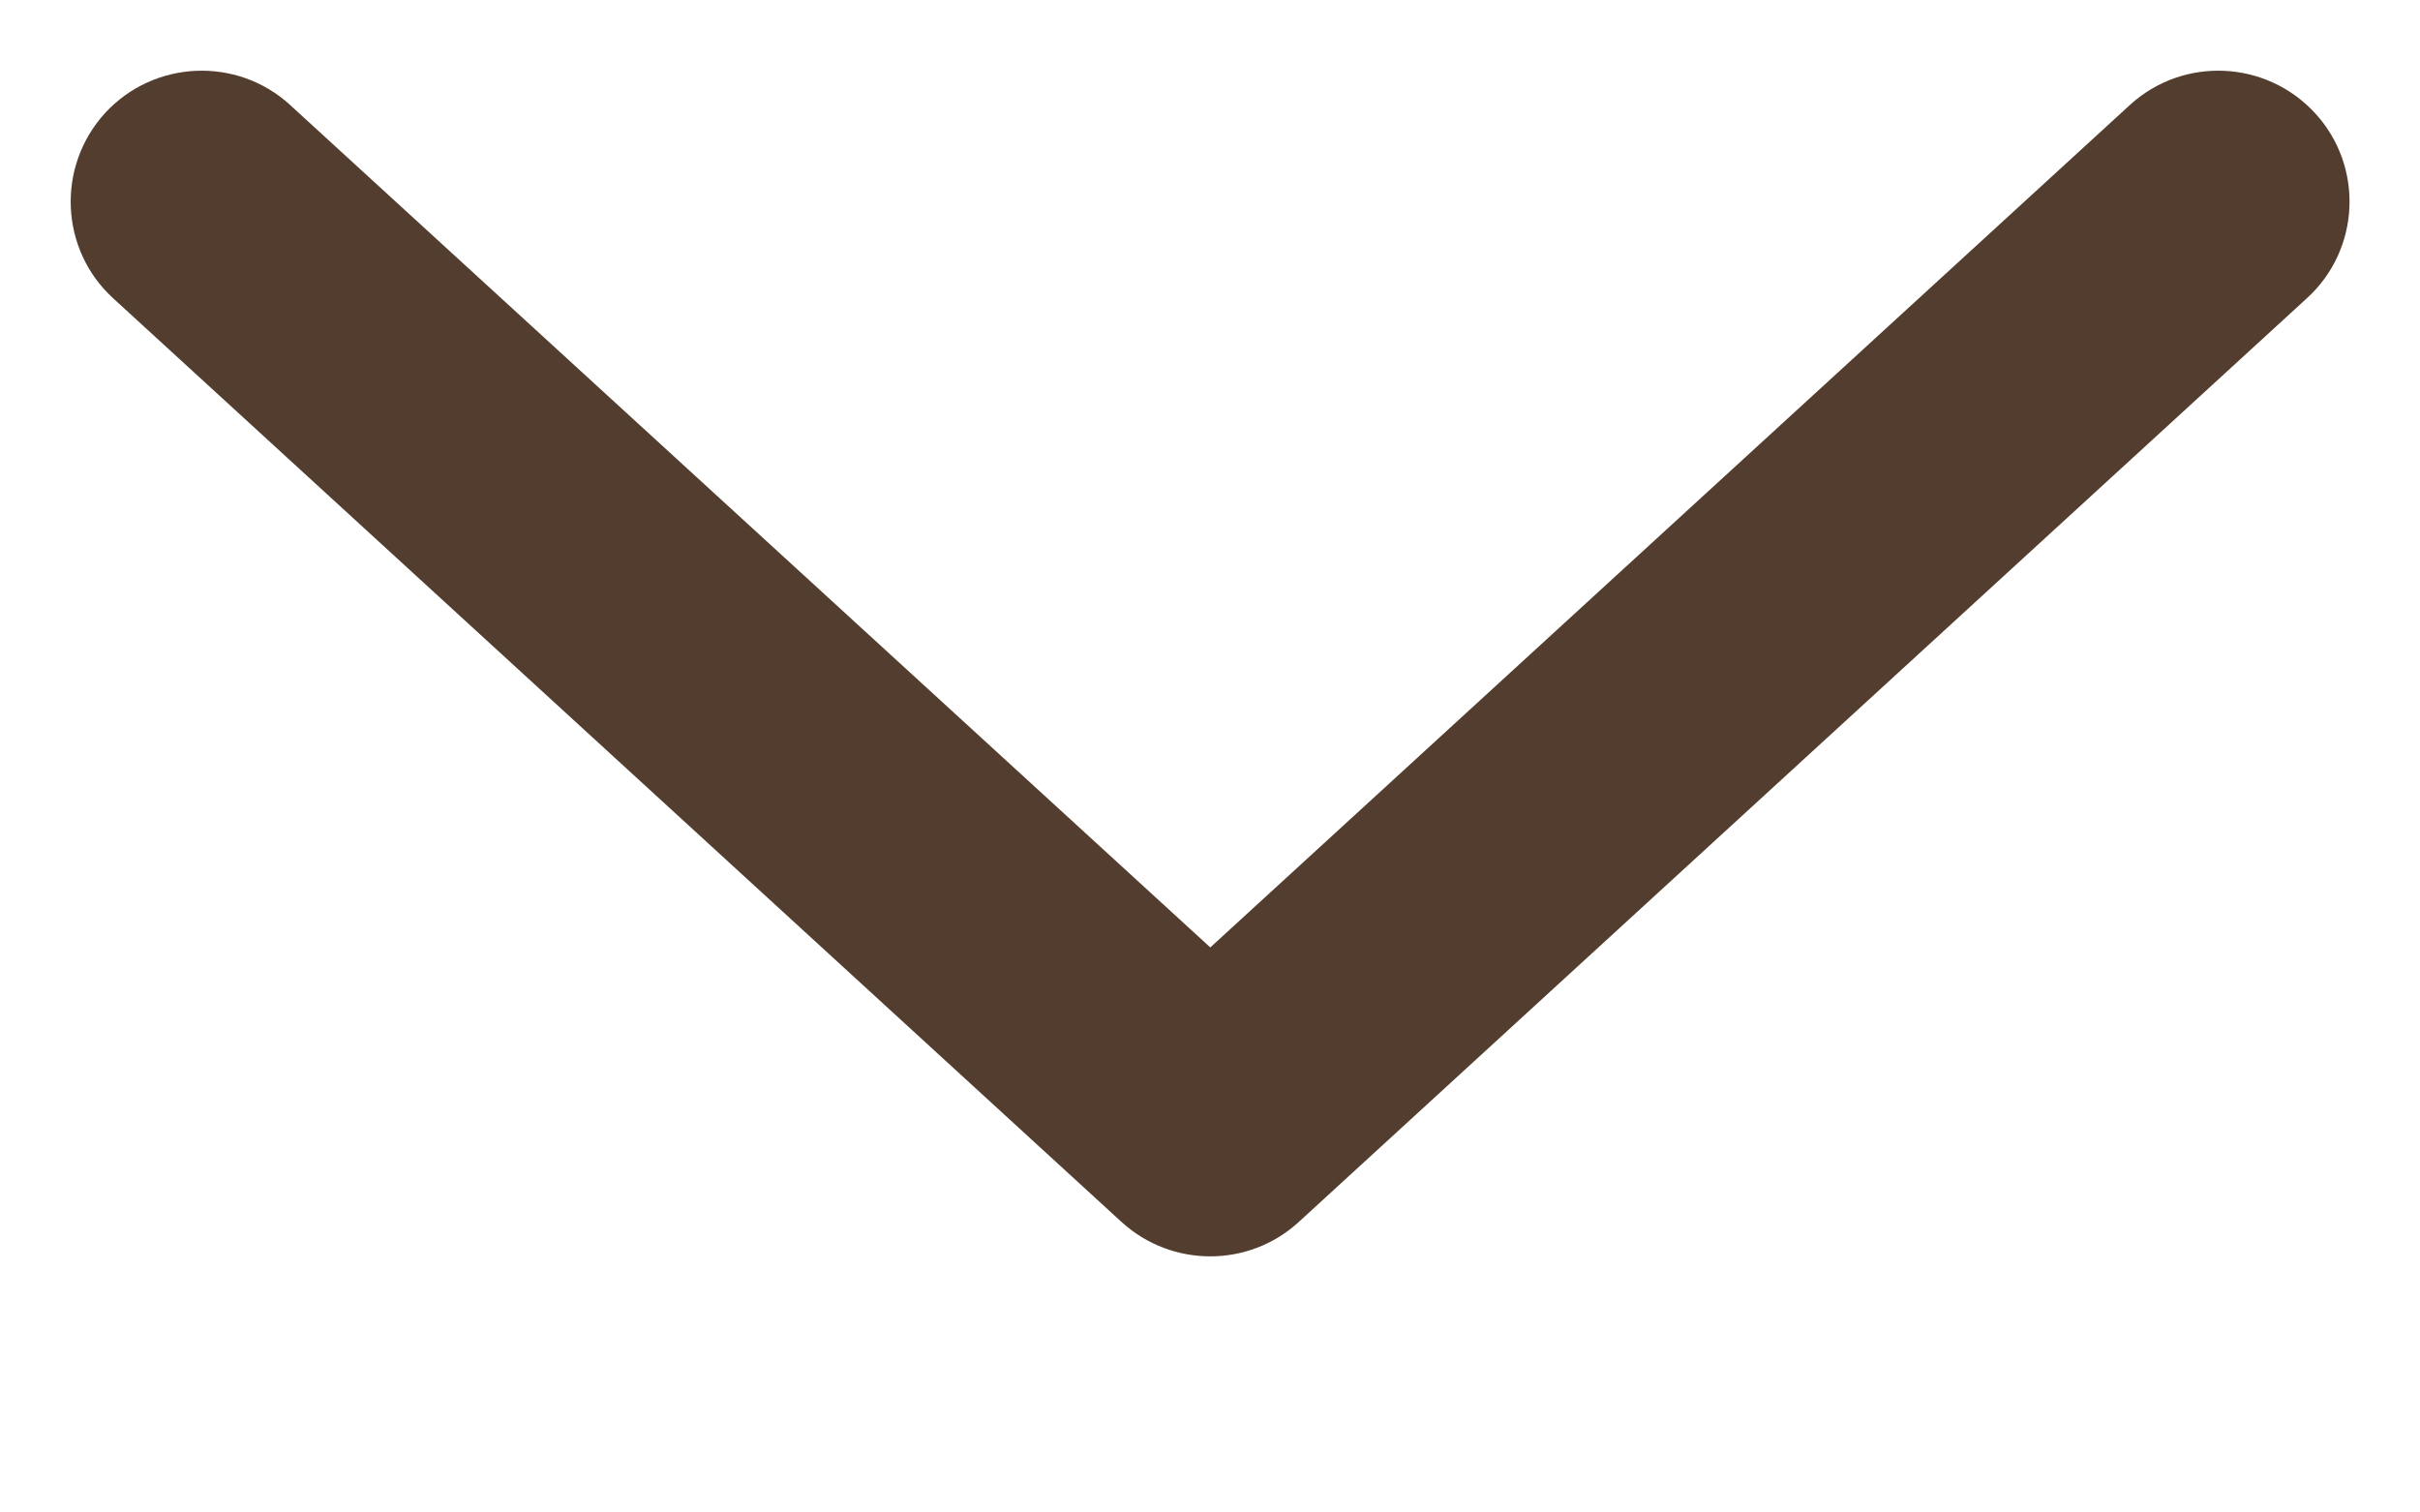 <svg width="8" height="5" viewBox="0 0 8 5" fill="none" xmlns="http://www.w3.org/2000/svg">
<path fill-rule="evenodd" clip-rule="evenodd" d="M0.347 0.374C0.509 0.198 0.783 0.186 0.959 0.347L4.001 3.132L7.041 0.347C7.217 0.186 7.491 0.198 7.653 0.374C7.815 0.55 7.803 0.825 7.626 0.986L4.293 4.04C4.128 4.191 3.874 4.191 3.708 4.04L0.374 0.986C0.198 0.825 0.186 0.551 0.347 0.374Z" fill="#523D2E"/>
</svg>
